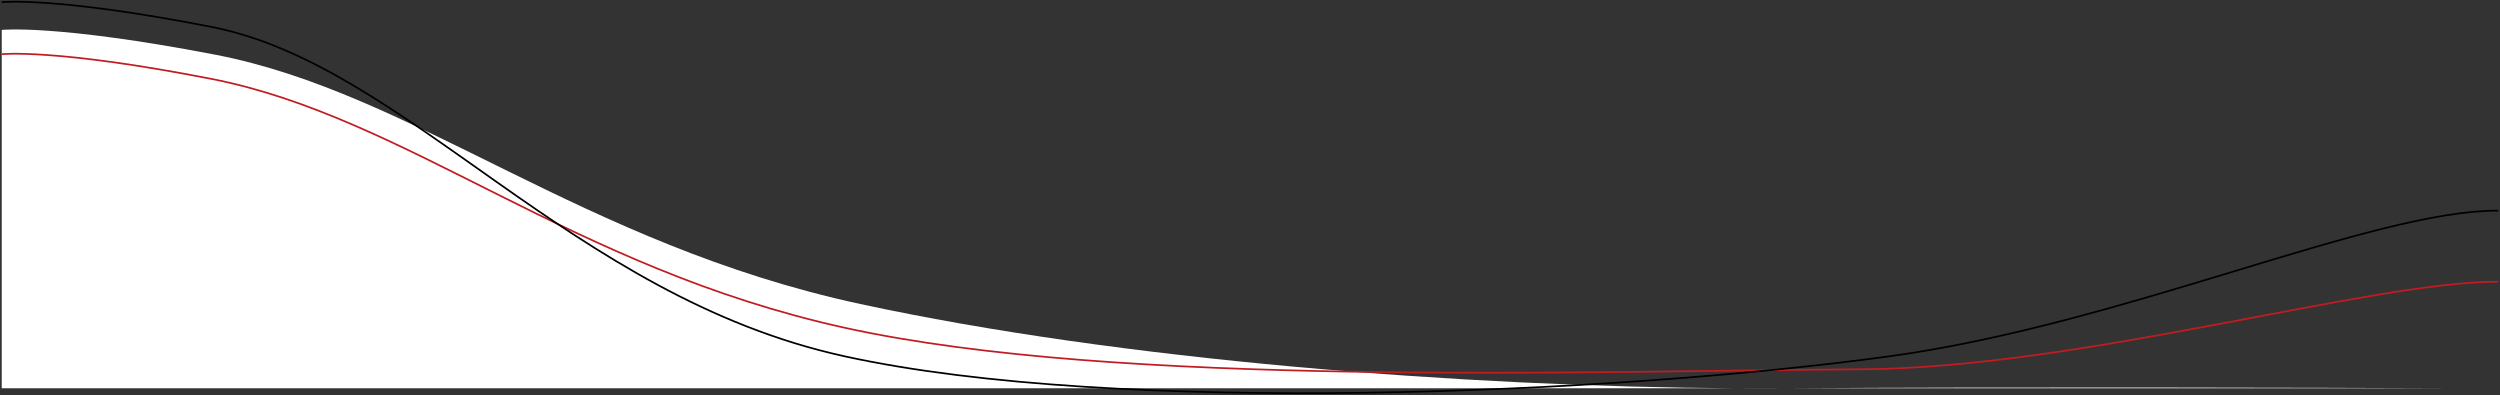 <svg width="1442" height="228" viewBox="0 0 1442 228" fill="none" xmlns="http://www.w3.org/2000/svg">
<rect x="0" y="0" width="1442" height="228" fill="#333333" stroke="none"/>
<path d="M1 17.262C1 17.262 32.072 13.867 123.952 31.507C238.803 53.558 335.519 140.652 496.146 175.34C646.307 207.769 843.408 223.009 1000.2 223.953H1030.85C1159.71 223.151 1339.97 223.619 1414 223.953H1030.85C1020.82 224.015 1010.6 224.016 1000.2 223.953H1V17.262Z" fill="white"/>
<path d="M1 31.262C1 31.262 31.541 27.87 121.854 45.491C234.744 67.516 329.809 154.509 487.694 189.158C645.085 223.698 915.68 214.001 1074.01 213C1200.67 212.199 1368.24 162.166 1441 162.5" stroke="#C11C22"/>
<path d="M1 1.262C1 1.262 31.541 -2.13 121.854 15.491C234.744 37.516 329.223 170.851 487.109 205.5C644.499 240.04 932.955 227.005 1089.92 205.5C1224.95 187 1368.24 121.166 1441 121.5" stroke="black"/>
</svg>
